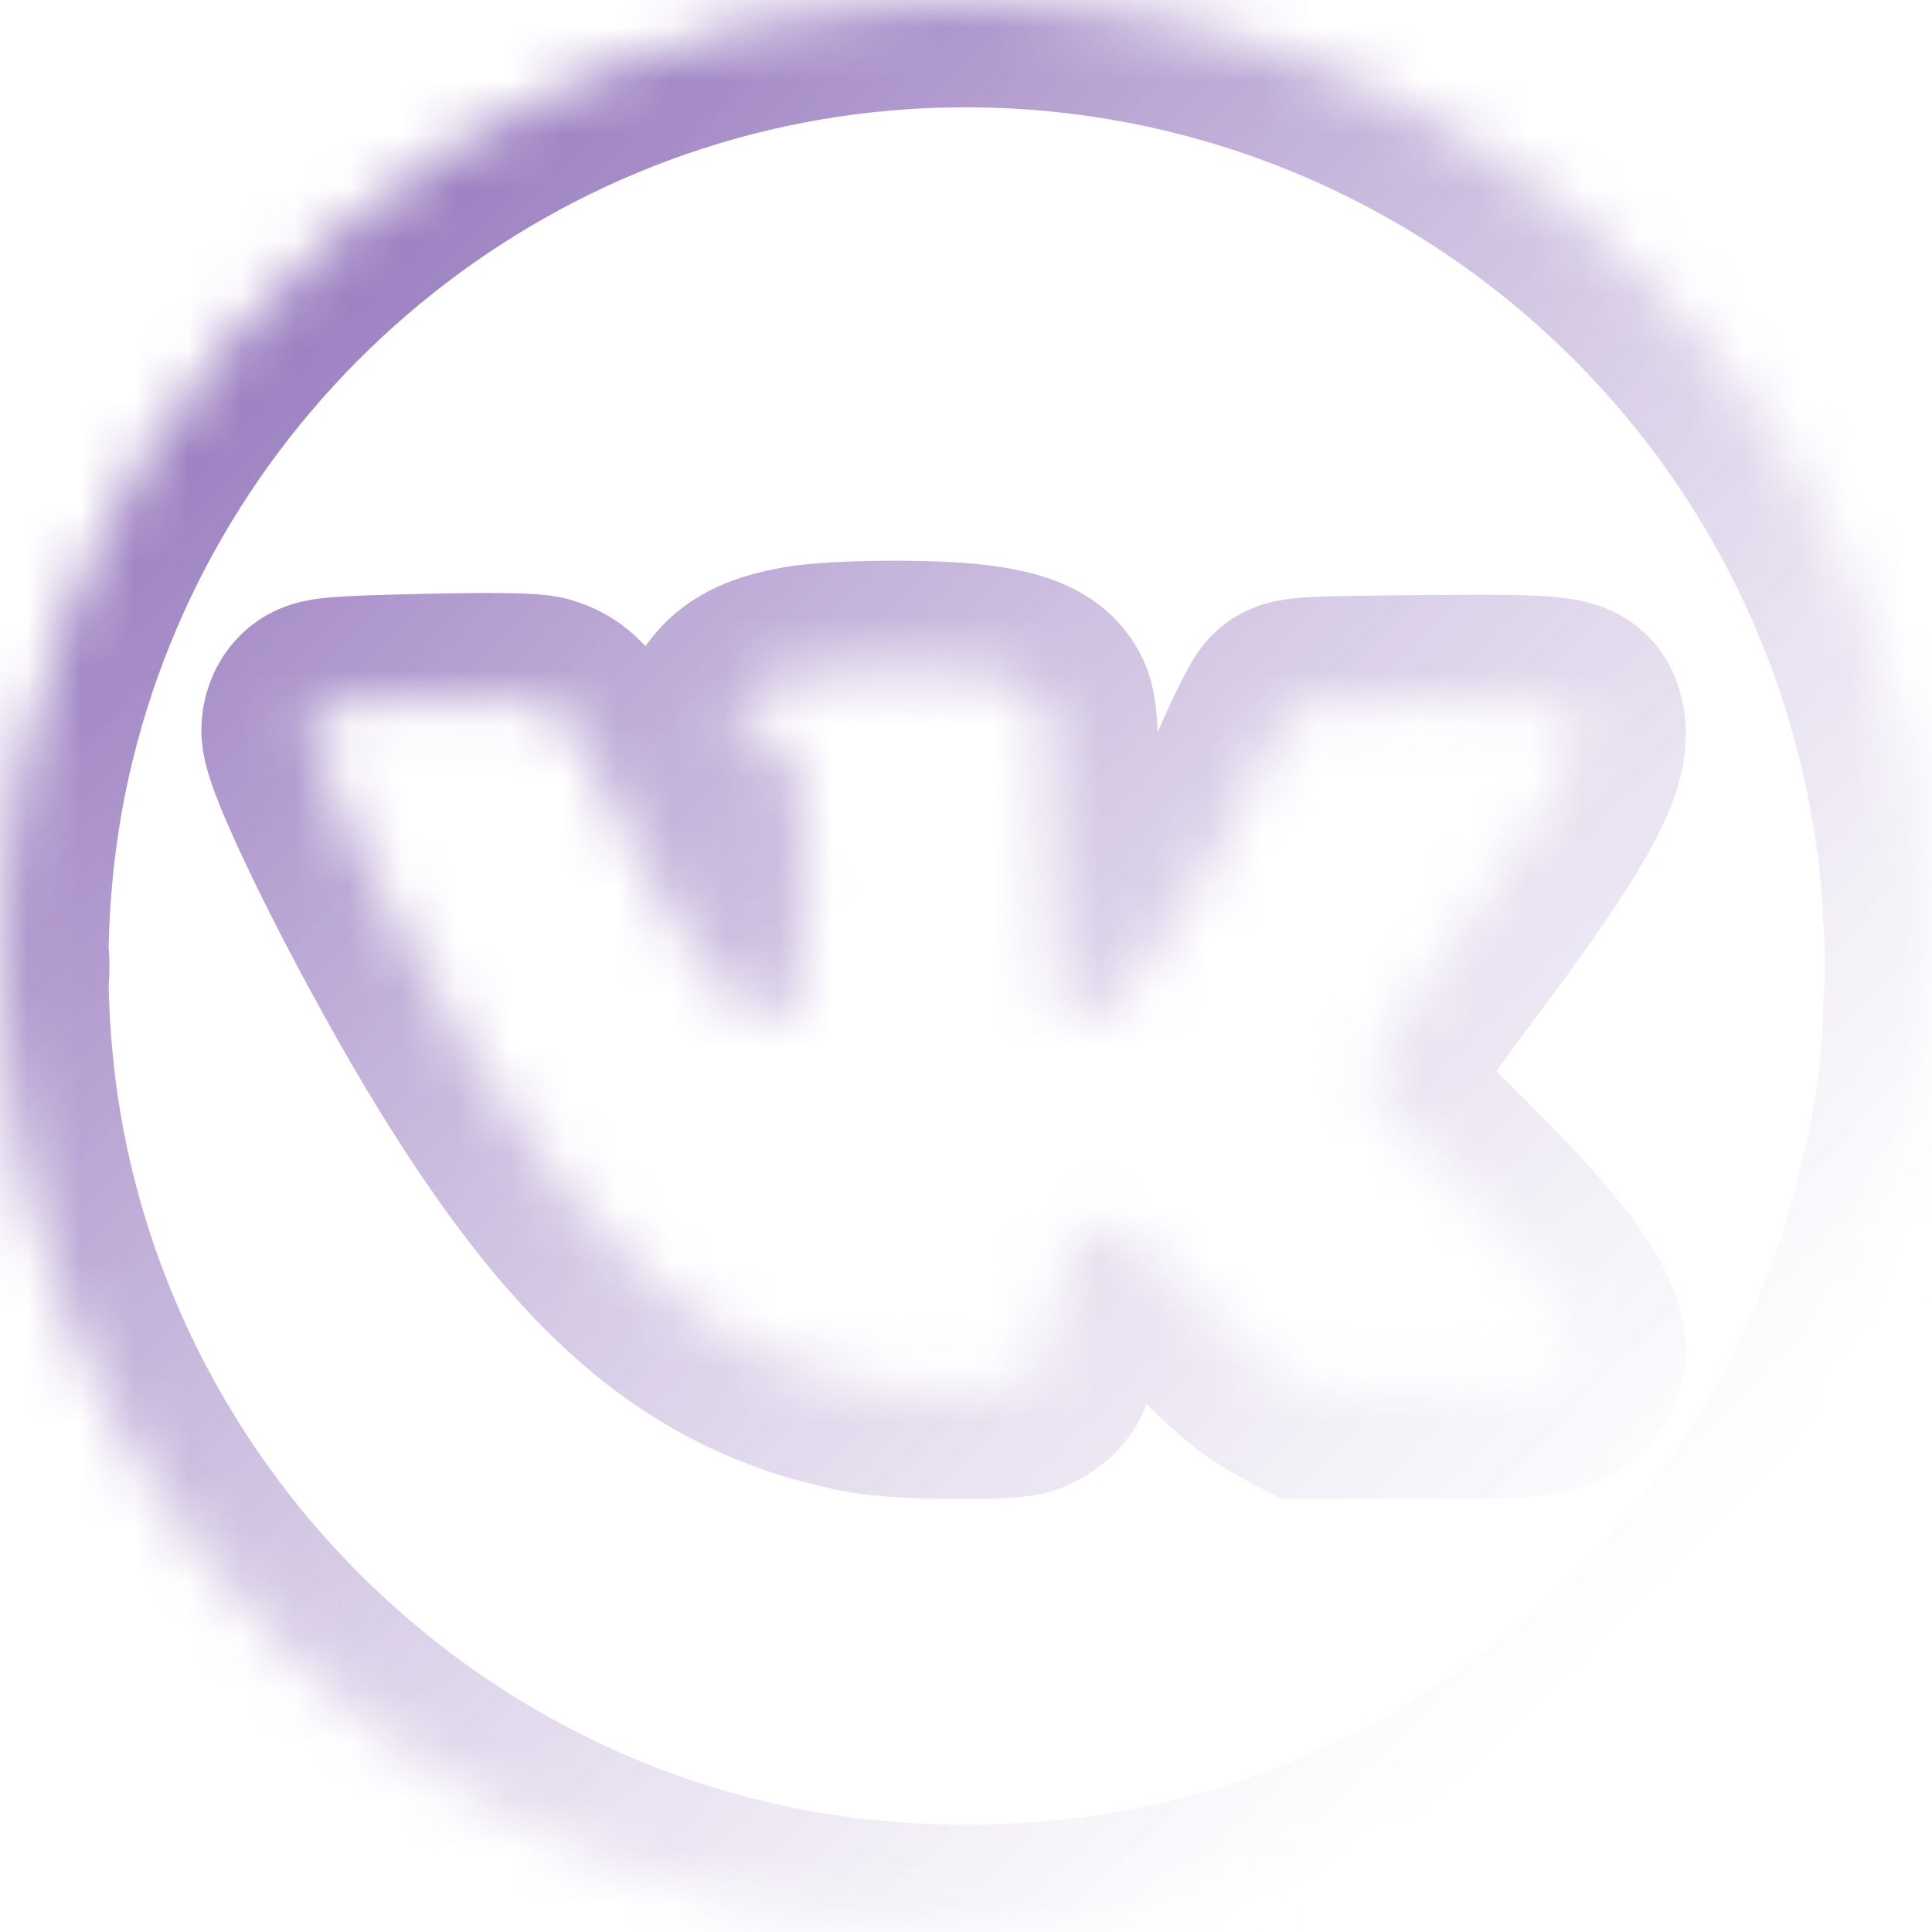 <svg width="36" height="36" viewBox="0 0 36 36" fill="none" xmlns="http://www.w3.org/2000/svg">
<g filter="url(#filter0_b_1553_447)">
<mask id="path-1-inside-1_1553_447" fill="white">
<path fill-rule="evenodd" clip-rule="evenodd" d="M16.767 0.041C8.855 0.572 2.168 6.315 0.444 14.061C-0.12 16.595 -0.12 19.418 0.444 21.952C1.951 28.721 7.296 34.07 14.062 35.577C16.596 36.141 19.417 36.141 21.95 35.577C28.094 34.208 33.122 29.654 35.087 23.678C35.602 22.112 35.965 20.16 35.965 18.958C35.965 18.672 36 18.5 36 18.382C36 18.253 36 18.169 36 17.936C36 17.672 36 17.725 36 17.548C35.965 17.04 36 17.364 35.965 17.02C35.965 16.729 35.916 16.16 35.856 15.702C34.625 6.245 26.285 -0.597 16.767 0.041ZM14.936 12.543C14.322 12.655 13.975 12.815 13.742 13.091C13.515 13.362 13.547 13.446 13.904 13.517C14.347 13.604 14.755 14.007 14.883 14.483C15.03 15.032 15.091 17.052 14.982 17.796C14.805 19.008 14.516 19.299 13.908 18.878C13.234 18.411 11.632 15.804 10.886 13.961C10.682 13.457 10.438 13.197 10.074 13.097C9.893 13.046 9.175 13.036 7.925 13.065C6.214 13.106 6.035 13.121 5.9 13.244C5.806 13.329 5.752 13.464 5.752 13.613C5.752 14.126 7.449 17.509 8.804 19.697C11.165 23.511 13.152 25.201 15.978 25.799C16.396 25.888 16.903 25.925 17.76 25.928C18.809 25.932 18.984 25.917 19.174 25.802C19.494 25.608 19.55 25.475 19.627 24.718C19.716 23.846 19.867 23.359 20.135 23.085C20.562 22.648 21.073 22.872 21.984 23.896C22.872 24.894 23.458 25.433 23.936 25.692L24.38 25.933H26.457C28.676 25.933 28.881 25.907 29.232 25.581C29.787 25.066 29.062 23.913 26.787 21.691C25.535 20.468 25.43 20.292 25.637 19.75C25.701 19.583 26.264 18.766 26.888 17.934C28.949 15.188 29.55 14.114 29.388 13.467C29.292 13.087 29.142 13.067 26.528 13.089C24.244 13.109 24.131 13.116 23.999 13.25C23.924 13.328 23.683 13.803 23.464 14.307C22.953 15.487 22.478 16.363 21.802 17.372C20.681 19.049 20.078 19.396 19.707 18.578C19.606 18.357 19.591 17.993 19.591 15.822C19.591 13.536 19.58 13.301 19.463 13.086C19.295 12.779 18.906 12.61 18.149 12.515C17.351 12.415 15.556 12.431 14.936 12.543ZM0 18.006C0 18.258 0.013 18.361 0.028 18.235C0.044 18.109 0.044 17.903 0.028 17.777C0.013 17.651 0 17.755 0 18.006Z"/>
</mask>
<path fill-rule="evenodd" clip-rule="evenodd" d="M16.767 0.041C8.855 0.572 2.168 6.315 0.444 14.061C-0.12 16.595 -0.12 19.418 0.444 21.952C1.951 28.721 7.296 34.07 14.062 35.577C16.596 36.141 19.417 36.141 21.95 35.577C28.094 34.208 33.122 29.654 35.087 23.678C35.602 22.112 35.965 20.16 35.965 18.958C35.965 18.672 36 18.5 36 18.382C36 18.253 36 18.169 36 17.936C36 17.672 36 17.725 36 17.548C35.965 17.04 36 17.364 35.965 17.02C35.965 16.729 35.916 16.16 35.856 15.702C34.625 6.245 26.285 -0.597 16.767 0.041ZM14.936 12.543C14.322 12.655 13.975 12.815 13.742 13.091C13.515 13.362 13.547 13.446 13.904 13.517C14.347 13.604 14.755 14.007 14.883 14.483C15.03 15.032 15.091 17.052 14.982 17.796C14.805 19.008 14.516 19.299 13.908 18.878C13.234 18.411 11.632 15.804 10.886 13.961C10.682 13.457 10.438 13.197 10.074 13.097C9.893 13.046 9.175 13.036 7.925 13.065C6.214 13.106 6.035 13.121 5.9 13.244C5.806 13.329 5.752 13.464 5.752 13.613C5.752 14.126 7.449 17.509 8.804 19.697C11.165 23.511 13.152 25.201 15.978 25.799C16.396 25.888 16.903 25.925 17.76 25.928C18.809 25.932 18.984 25.917 19.174 25.802C19.494 25.608 19.55 25.475 19.627 24.718C19.716 23.846 19.867 23.359 20.135 23.085C20.562 22.648 21.073 22.872 21.984 23.896C22.872 24.894 23.458 25.433 23.936 25.692L24.38 25.933H26.457C28.676 25.933 28.881 25.907 29.232 25.581C29.787 25.066 29.062 23.913 26.787 21.691C25.535 20.468 25.43 20.292 25.637 19.75C25.701 19.583 26.264 18.766 26.888 17.934C28.949 15.188 29.55 14.114 29.388 13.467C29.292 13.087 29.142 13.067 26.528 13.089C24.244 13.109 24.131 13.116 23.999 13.25C23.924 13.328 23.683 13.803 23.464 14.307C22.953 15.487 22.478 16.363 21.802 17.372C20.681 19.049 20.078 19.396 19.707 18.578C19.606 18.357 19.591 17.993 19.591 15.822C19.591 13.536 19.58 13.301 19.463 13.086C19.295 12.779 18.906 12.61 18.149 12.515C17.351 12.415 15.556 12.431 14.936 12.543ZM0 18.006C0 18.258 0.013 18.361 0.028 18.235C0.044 18.109 0.044 17.903 0.028 17.777C0.013 17.651 0 17.755 0 18.006Z" fill="white" fill-opacity="0.5"/>
<path fill-rule="evenodd" clip-rule="evenodd" d="M16.767 0.041C8.855 0.572 2.168 6.315 0.444 14.061C-0.12 16.595 -0.12 19.418 0.444 21.952C1.951 28.721 7.296 34.07 14.062 35.577C16.596 36.141 19.417 36.141 21.95 35.577C28.094 34.208 33.122 29.654 35.087 23.678C35.602 22.112 35.965 20.16 35.965 18.958C35.965 18.672 36 18.5 36 18.382C36 18.253 36 18.169 36 17.936C36 17.672 36 17.725 36 17.548C35.965 17.04 36 17.364 35.965 17.02C35.965 16.729 35.916 16.16 35.856 15.702C34.625 6.245 26.285 -0.597 16.767 0.041ZM14.936 12.543C14.322 12.655 13.975 12.815 13.742 13.091C13.515 13.362 13.547 13.446 13.904 13.517C14.347 13.604 14.755 14.007 14.883 14.483C15.03 15.032 15.091 17.052 14.982 17.796C14.805 19.008 14.516 19.299 13.908 18.878C13.234 18.411 11.632 15.804 10.886 13.961C10.682 13.457 10.438 13.197 10.074 13.097C9.893 13.046 9.175 13.036 7.925 13.065C6.214 13.106 6.035 13.121 5.9 13.244C5.806 13.329 5.752 13.464 5.752 13.613C5.752 14.126 7.449 17.509 8.804 19.697C11.165 23.511 13.152 25.201 15.978 25.799C16.396 25.888 16.903 25.925 17.76 25.928C18.809 25.932 18.984 25.917 19.174 25.802C19.494 25.608 19.55 25.475 19.627 24.718C19.716 23.846 19.867 23.359 20.135 23.085C20.562 22.648 21.073 22.872 21.984 23.896C22.872 24.894 23.458 25.433 23.936 25.692L24.38 25.933H26.457C28.676 25.933 28.881 25.907 29.232 25.581C29.787 25.066 29.062 23.913 26.787 21.691C25.535 20.468 25.43 20.292 25.637 19.75C25.701 19.583 26.264 18.766 26.888 17.934C28.949 15.188 29.55 14.114 29.388 13.467C29.292 13.087 29.142 13.067 26.528 13.089C24.244 13.109 24.131 13.116 23.999 13.25C23.924 13.328 23.683 13.803 23.464 14.307C22.953 15.487 22.478 16.363 21.802 17.372C20.681 19.049 20.078 19.396 19.707 18.578C19.606 18.357 19.591 17.993 19.591 15.822C19.591 13.536 19.58 13.301 19.463 13.086C19.295 12.779 18.906 12.61 18.149 12.515C17.351 12.415 15.556 12.431 14.936 12.543ZM0 18.006C0 18.258 0.013 18.361 0.028 18.235C0.044 18.109 0.044 17.903 0.028 17.777C0.013 17.651 0 17.755 0 18.006Z" stroke="url(#paint0_linear_1553_447)" stroke-width="4" mask="url(#path-1-inside-1_1553_447)"/>
</g>
<defs>
<filter id="filter0_b_1553_447" x="-20" y="-20" width="76" height="76" filterUnits="userSpaceOnUse" color-interpolation-filters="sRGB">
<feFlood flood-opacity="0" result="BackgroundImageFix"/>
<feGaussianBlur in="BackgroundImageFix" stdDeviation="10"/>
<feComposite in2="SourceAlpha" operator="in" result="effect1_backgroundBlur_1553_447"/>
<feBlend mode="normal" in="SourceGraphic" in2="effect1_backgroundBlur_1553_447" result="shape"/>
</filter>
<linearGradient id="paint0_linear_1553_447" x1="4.875" y1="6.75" x2="29.25" y2="31.125" gradientUnits="userSpaceOnUse">
<stop stop-color="#3A0184" stop-opacity="0.5"/>
<stop offset="1" stop-color="white" stop-opacity="0.3"/>
</linearGradient>
</defs>
</svg>
